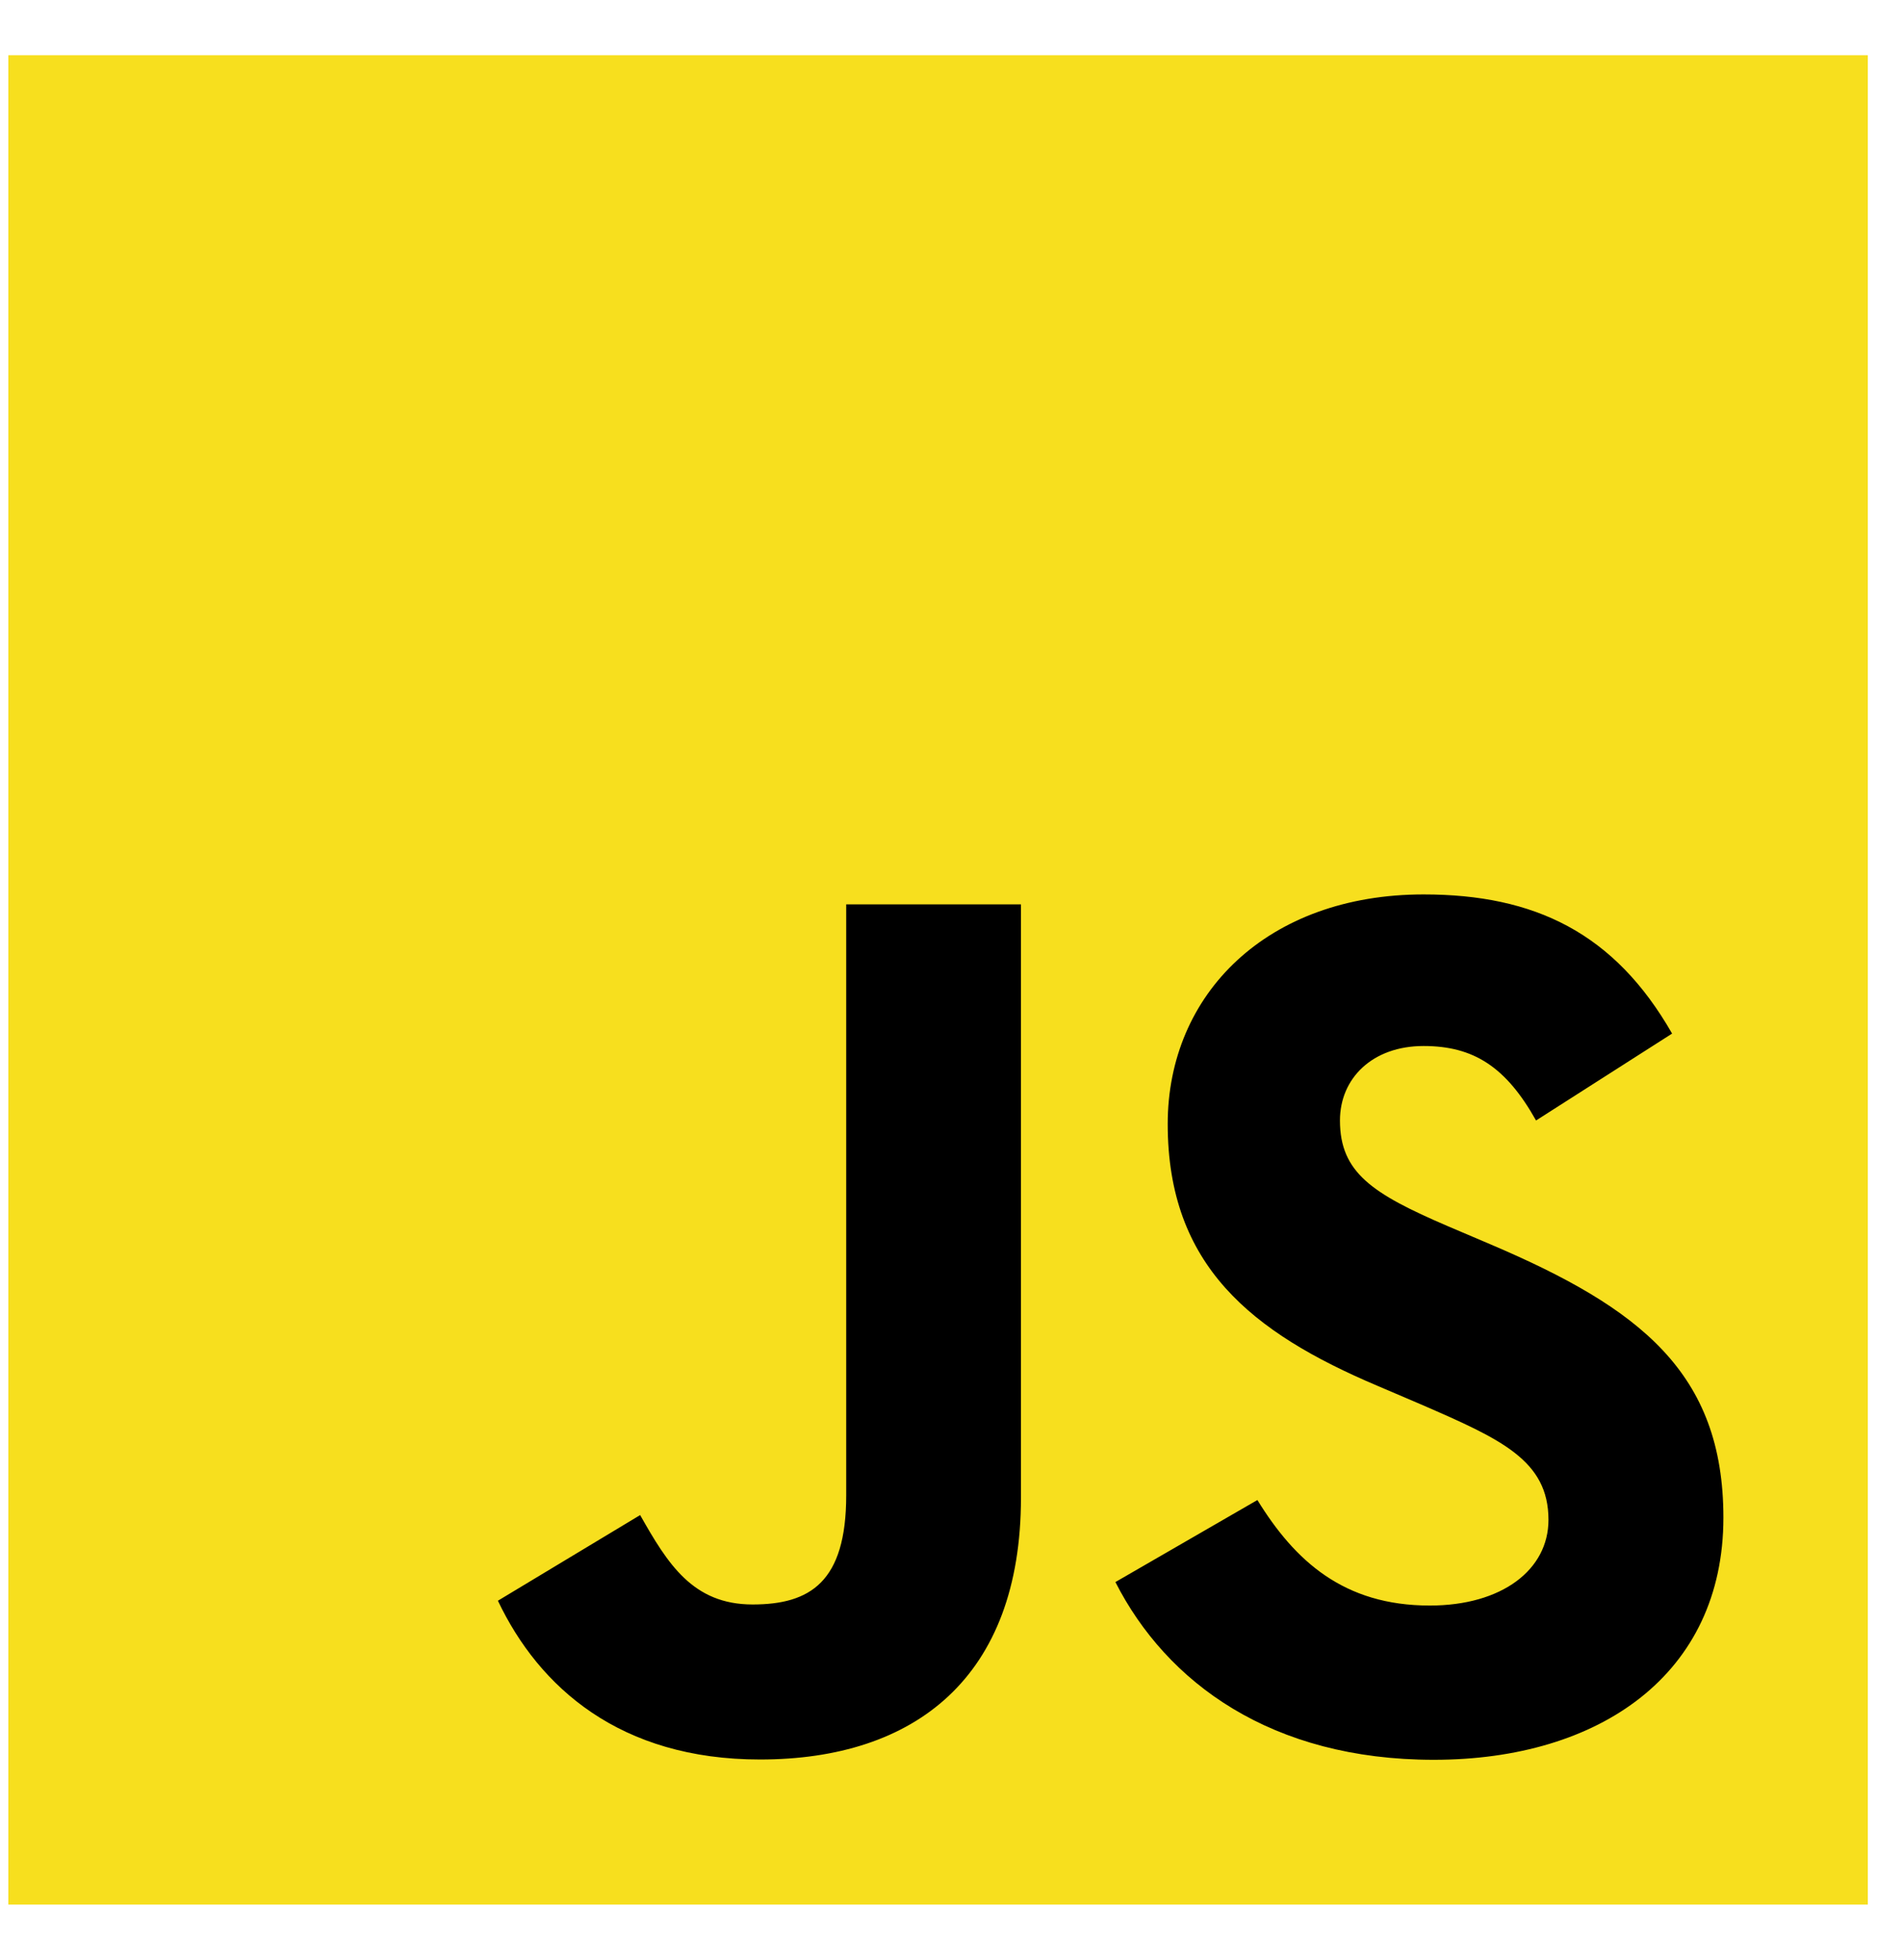<svg width="33" height="34" viewBox="0 0 32 32" fill="none" xmlns="http://www.w3.org/2000/svg">
<path d="M31.425 0.444H0.14V31.556H31.425V0.444Z" fill="#F7DF1E"/>
<path d="M21.155 24.75C21.785 25.773 22.605 26.525 24.055 26.525C25.273 26.525 26.052 25.92 26.052 25.084C26.052 24.081 25.252 23.726 23.911 23.143L23.176 22.829C21.055 21.93 19.646 20.804 19.646 18.424C19.646 16.232 21.326 14.562 23.951 14.562C25.82 14.562 27.164 15.209 28.132 16.903L25.843 18.365C25.339 17.466 24.795 17.112 23.951 17.112C23.09 17.112 22.544 17.655 22.544 18.365C22.544 19.242 23.09 19.597 24.352 20.14L25.087 20.453C27.584 21.518 28.995 22.604 28.995 25.046C28.995 27.678 26.916 29.12 24.123 29.12C21.393 29.12 19.629 27.826 18.766 26.13L21.155 24.75ZM10.77 25.003C11.232 25.818 11.652 26.507 12.662 26.507C13.628 26.507 14.237 26.131 14.237 24.67V14.729H17.177V24.71C17.177 27.737 15.392 29.115 12.787 29.115C10.433 29.115 9.07 27.903 8.377 26.444L10.77 25.003Z" fill="black"/>
</svg>
